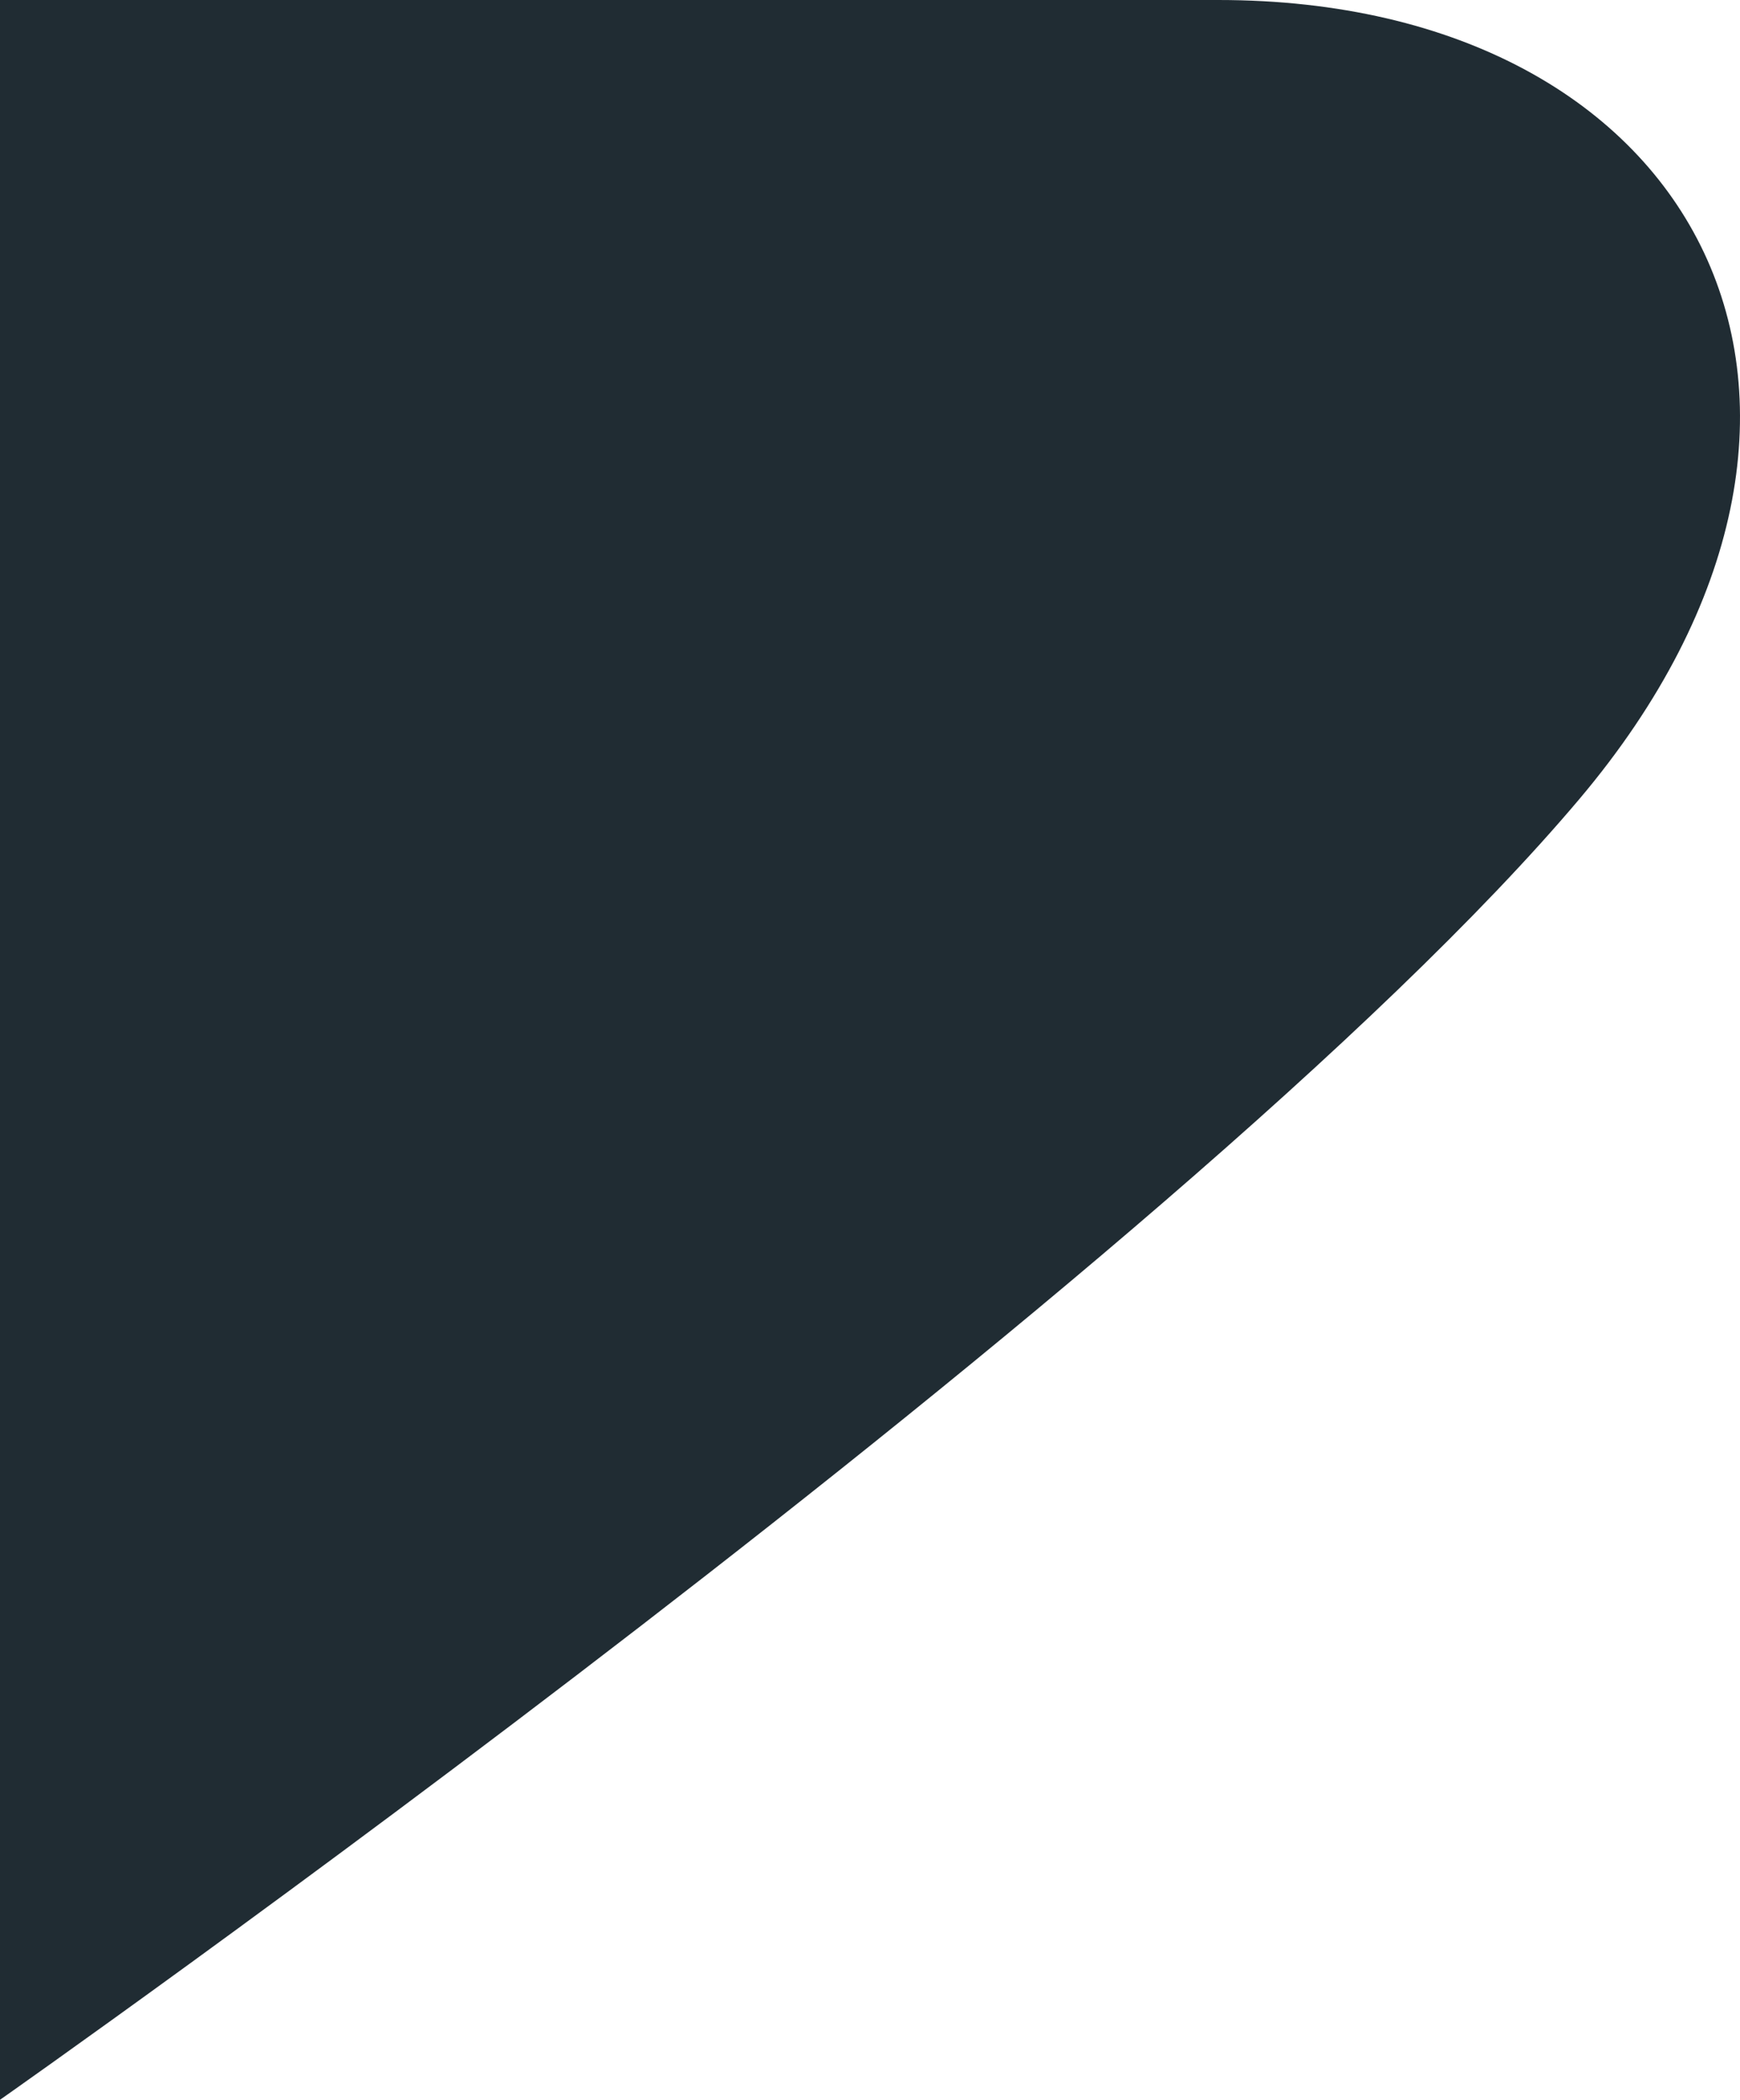<svg width="170" height="205" viewBox="0 0 170 205" fill="none" xmlns="http://www.w3.org/2000/svg">
<path d="M0 0C46.486 0 71.741 2.86102e-05 119.035 0C166.329 -2.86102e-05 186.539 39.837 154.315 78C115.475 124 0 205 0 205V0Z" fill="#202c33"/>
</svg>
